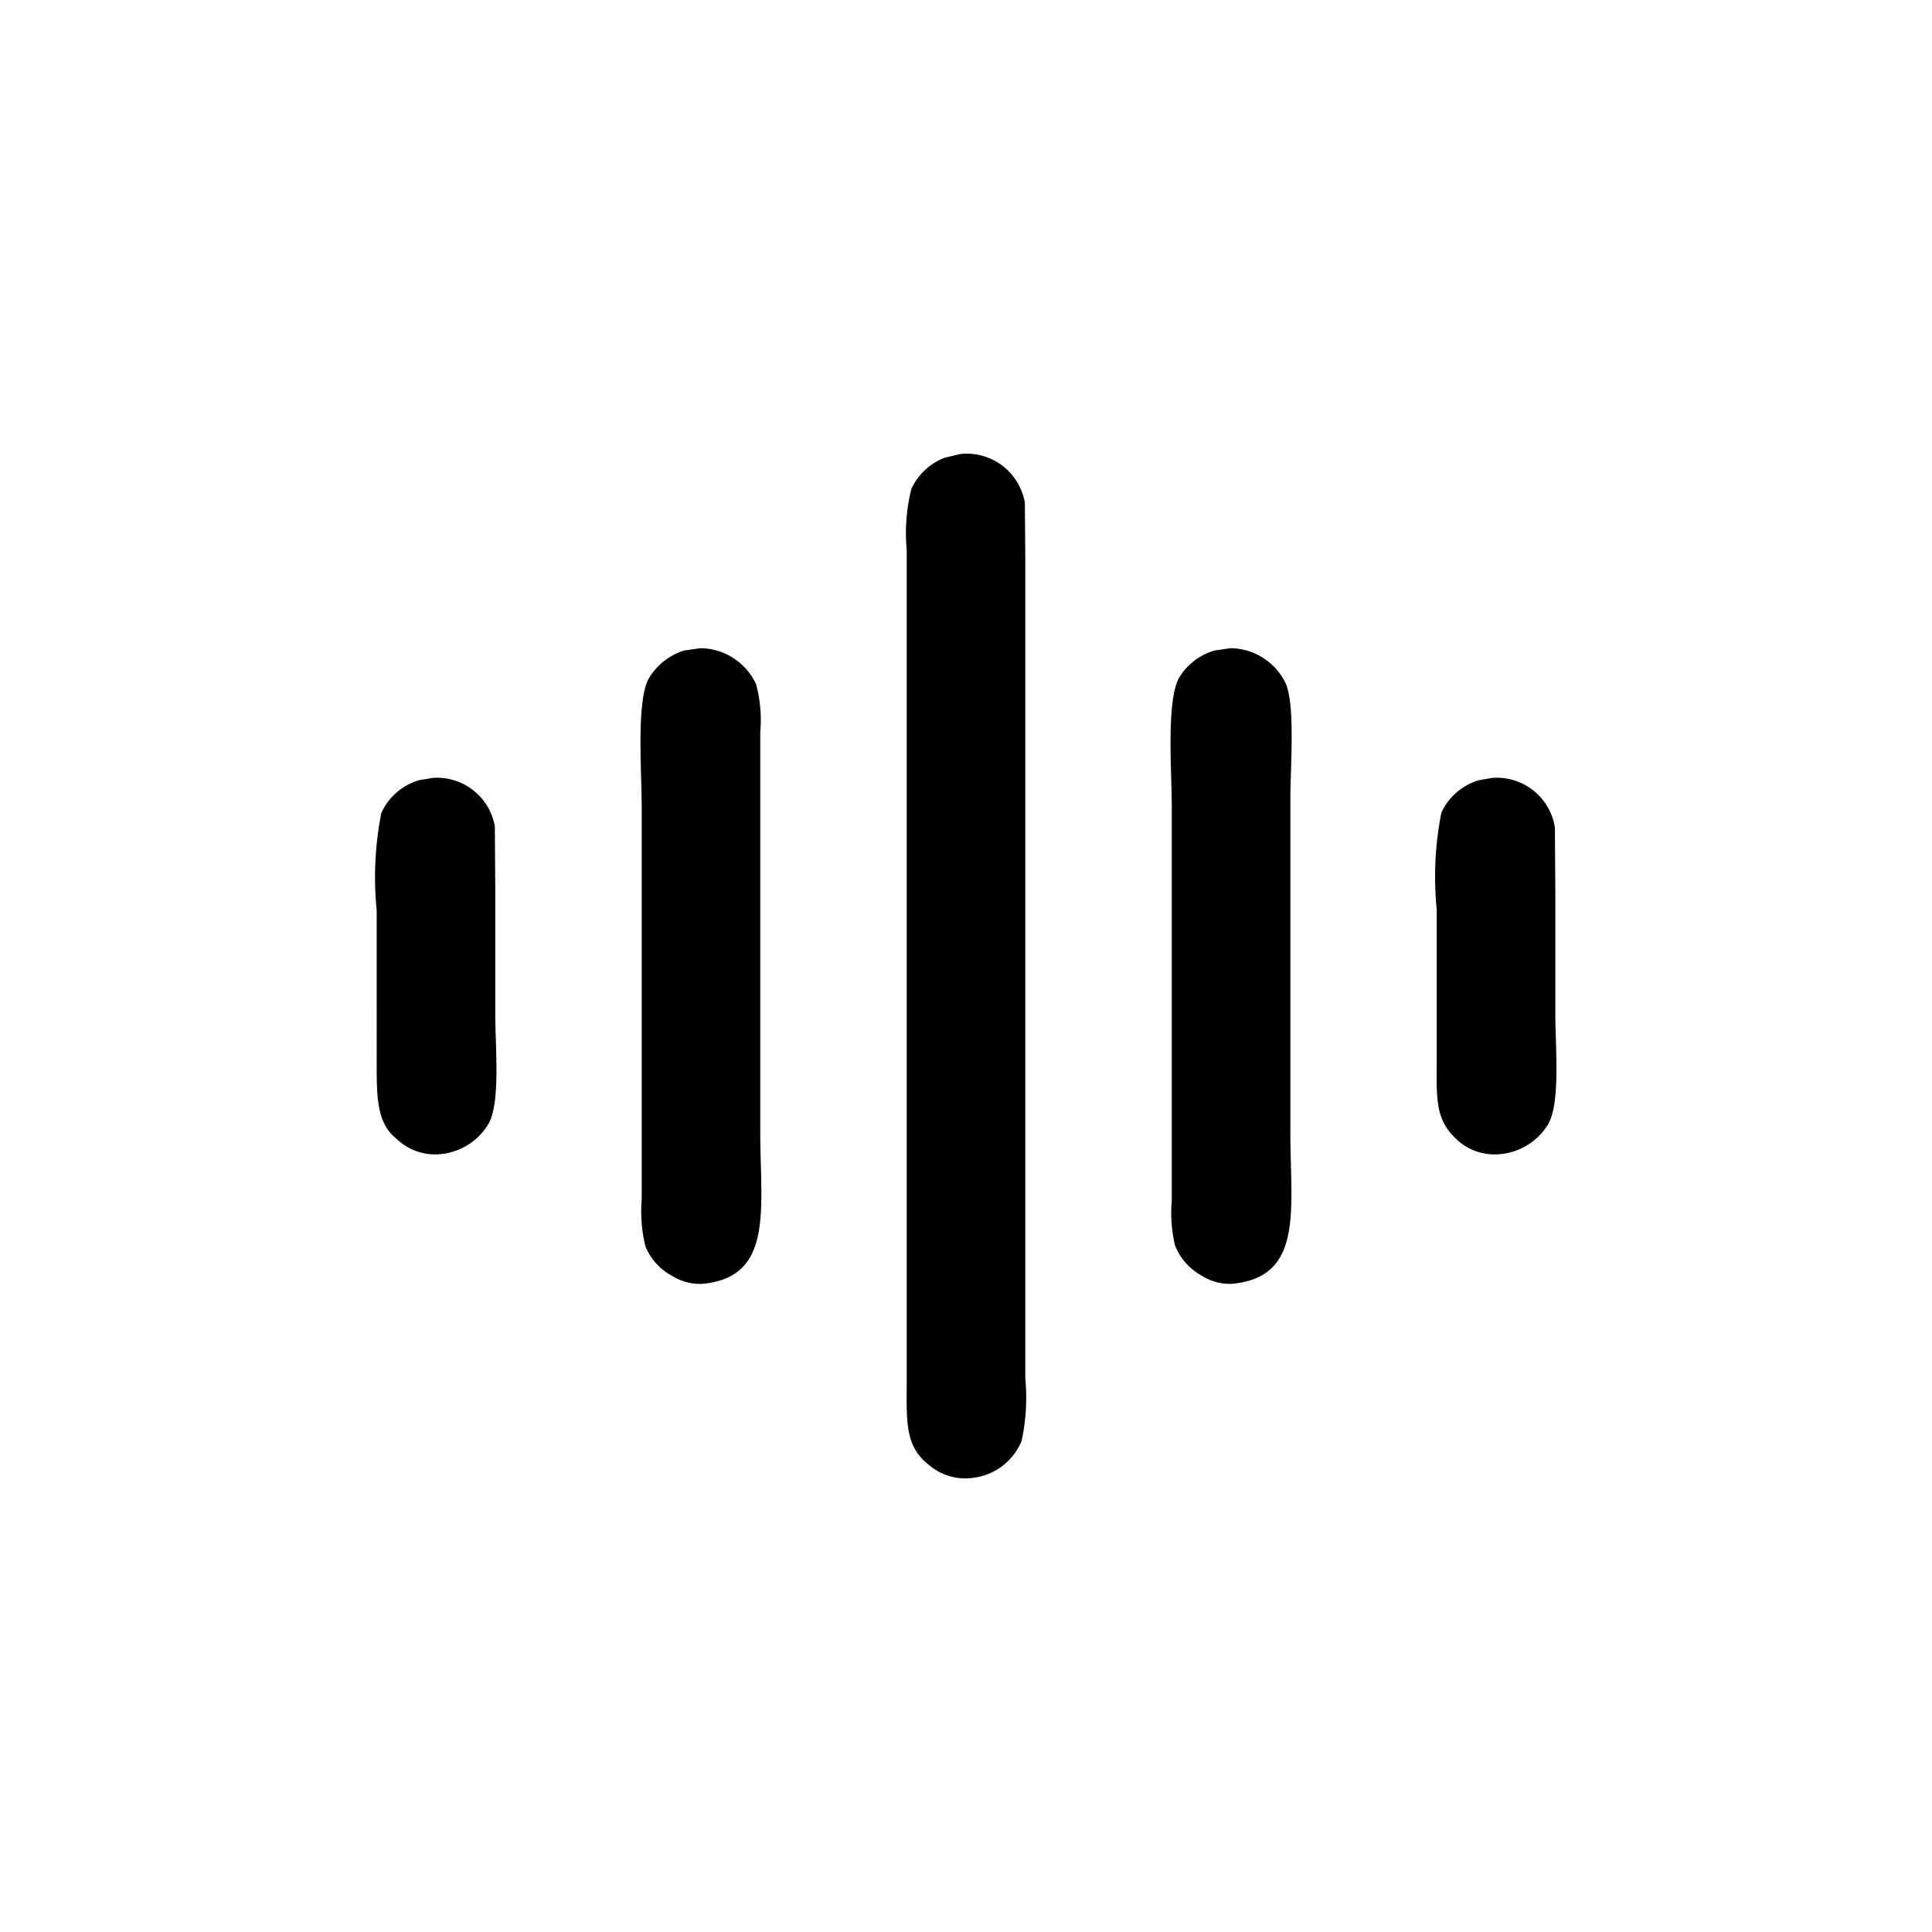 <svg xmlns="http://www.w3.org/2000/svg" width="72" height="72" viewBox="0 0 72 72">
  <defs>
    <style>
      .cls-1 {
        fill-rule: evenodd;
      }
    </style>
  </defs>
  <path id="cast" class="cls-1" d="M35.776,16.921a2.2,2.2,0,0,1,2.417,1.813q0.009,0.993.017,1.986V51.367a7.645,7.645,0,0,1-.138,2.331,2.244,2.244,0,0,1-1.847,1.381,2.066,2.066,0,0,1-1.623-.5c-0.906-.705-0.812-1.661-0.811-3.246V20.5a6.776,6.776,0,0,1,.173-2.279,2.249,2.249,0,0,1,1.226-1.157Zm-9.669,7.235A2.315,2.315,0,0,1,28.178,25.5a5.1,5.1,0,0,1,.155,1.778V42.2c0,2.832.524,5.411-2.175,5.646a1.959,1.959,0,0,1-1.105-.294,2.193,2.193,0,0,1-1-1.105,5.462,5.462,0,0,1-.138-1.761V30.1c0-1.327-.212-4.028.276-4.835A2.318,2.318,0,0,1,25.5,24.242Zm19.753,0a2.313,2.313,0,0,1,2.055,1.312c0.36,0.838.173,3.126,0.173,4.317V42.216c0,2.842.518,5.394-2.193,5.629a1.959,1.959,0,0,1-1.122-.311,2.219,2.219,0,0,1-.984-1.122,5.224,5.224,0,0,1-.121-1.657V30.078c0-1.373-.215-4.012.293-4.852a2.293,2.293,0,0,1,1.3-.984ZM16.127,28.99a2.19,2.19,0,0,1,2.314,1.8q0.009,1.235.017,2.469v4.558c0,1.222.2,3.292-.259,4.075a2.338,2.338,0,0,1-1.813,1.122,2.078,2.078,0,0,1-1.623-.587c-0.759-.608-0.725-1.647-0.725-3.039V33.928A12.377,12.377,0,0,1,14.21,30.3a2.231,2.231,0,0,1,1.416-1.226Zm39.488,0a2.191,2.191,0,0,1,2.331,1.848q0.009,1.217.017,2.435V37.8c0,1.26.2,3.3-.276,4.109a2.335,2.335,0,0,1-1.813,1.105,2.058,2.058,0,0,1-1.709-.673c-0.713-.715-0.622-1.61-0.622-3.022V33.894a12.281,12.281,0,0,1,.173-3.609,2.239,2.239,0,0,1,1.4-1.209Z"/>
</svg>
